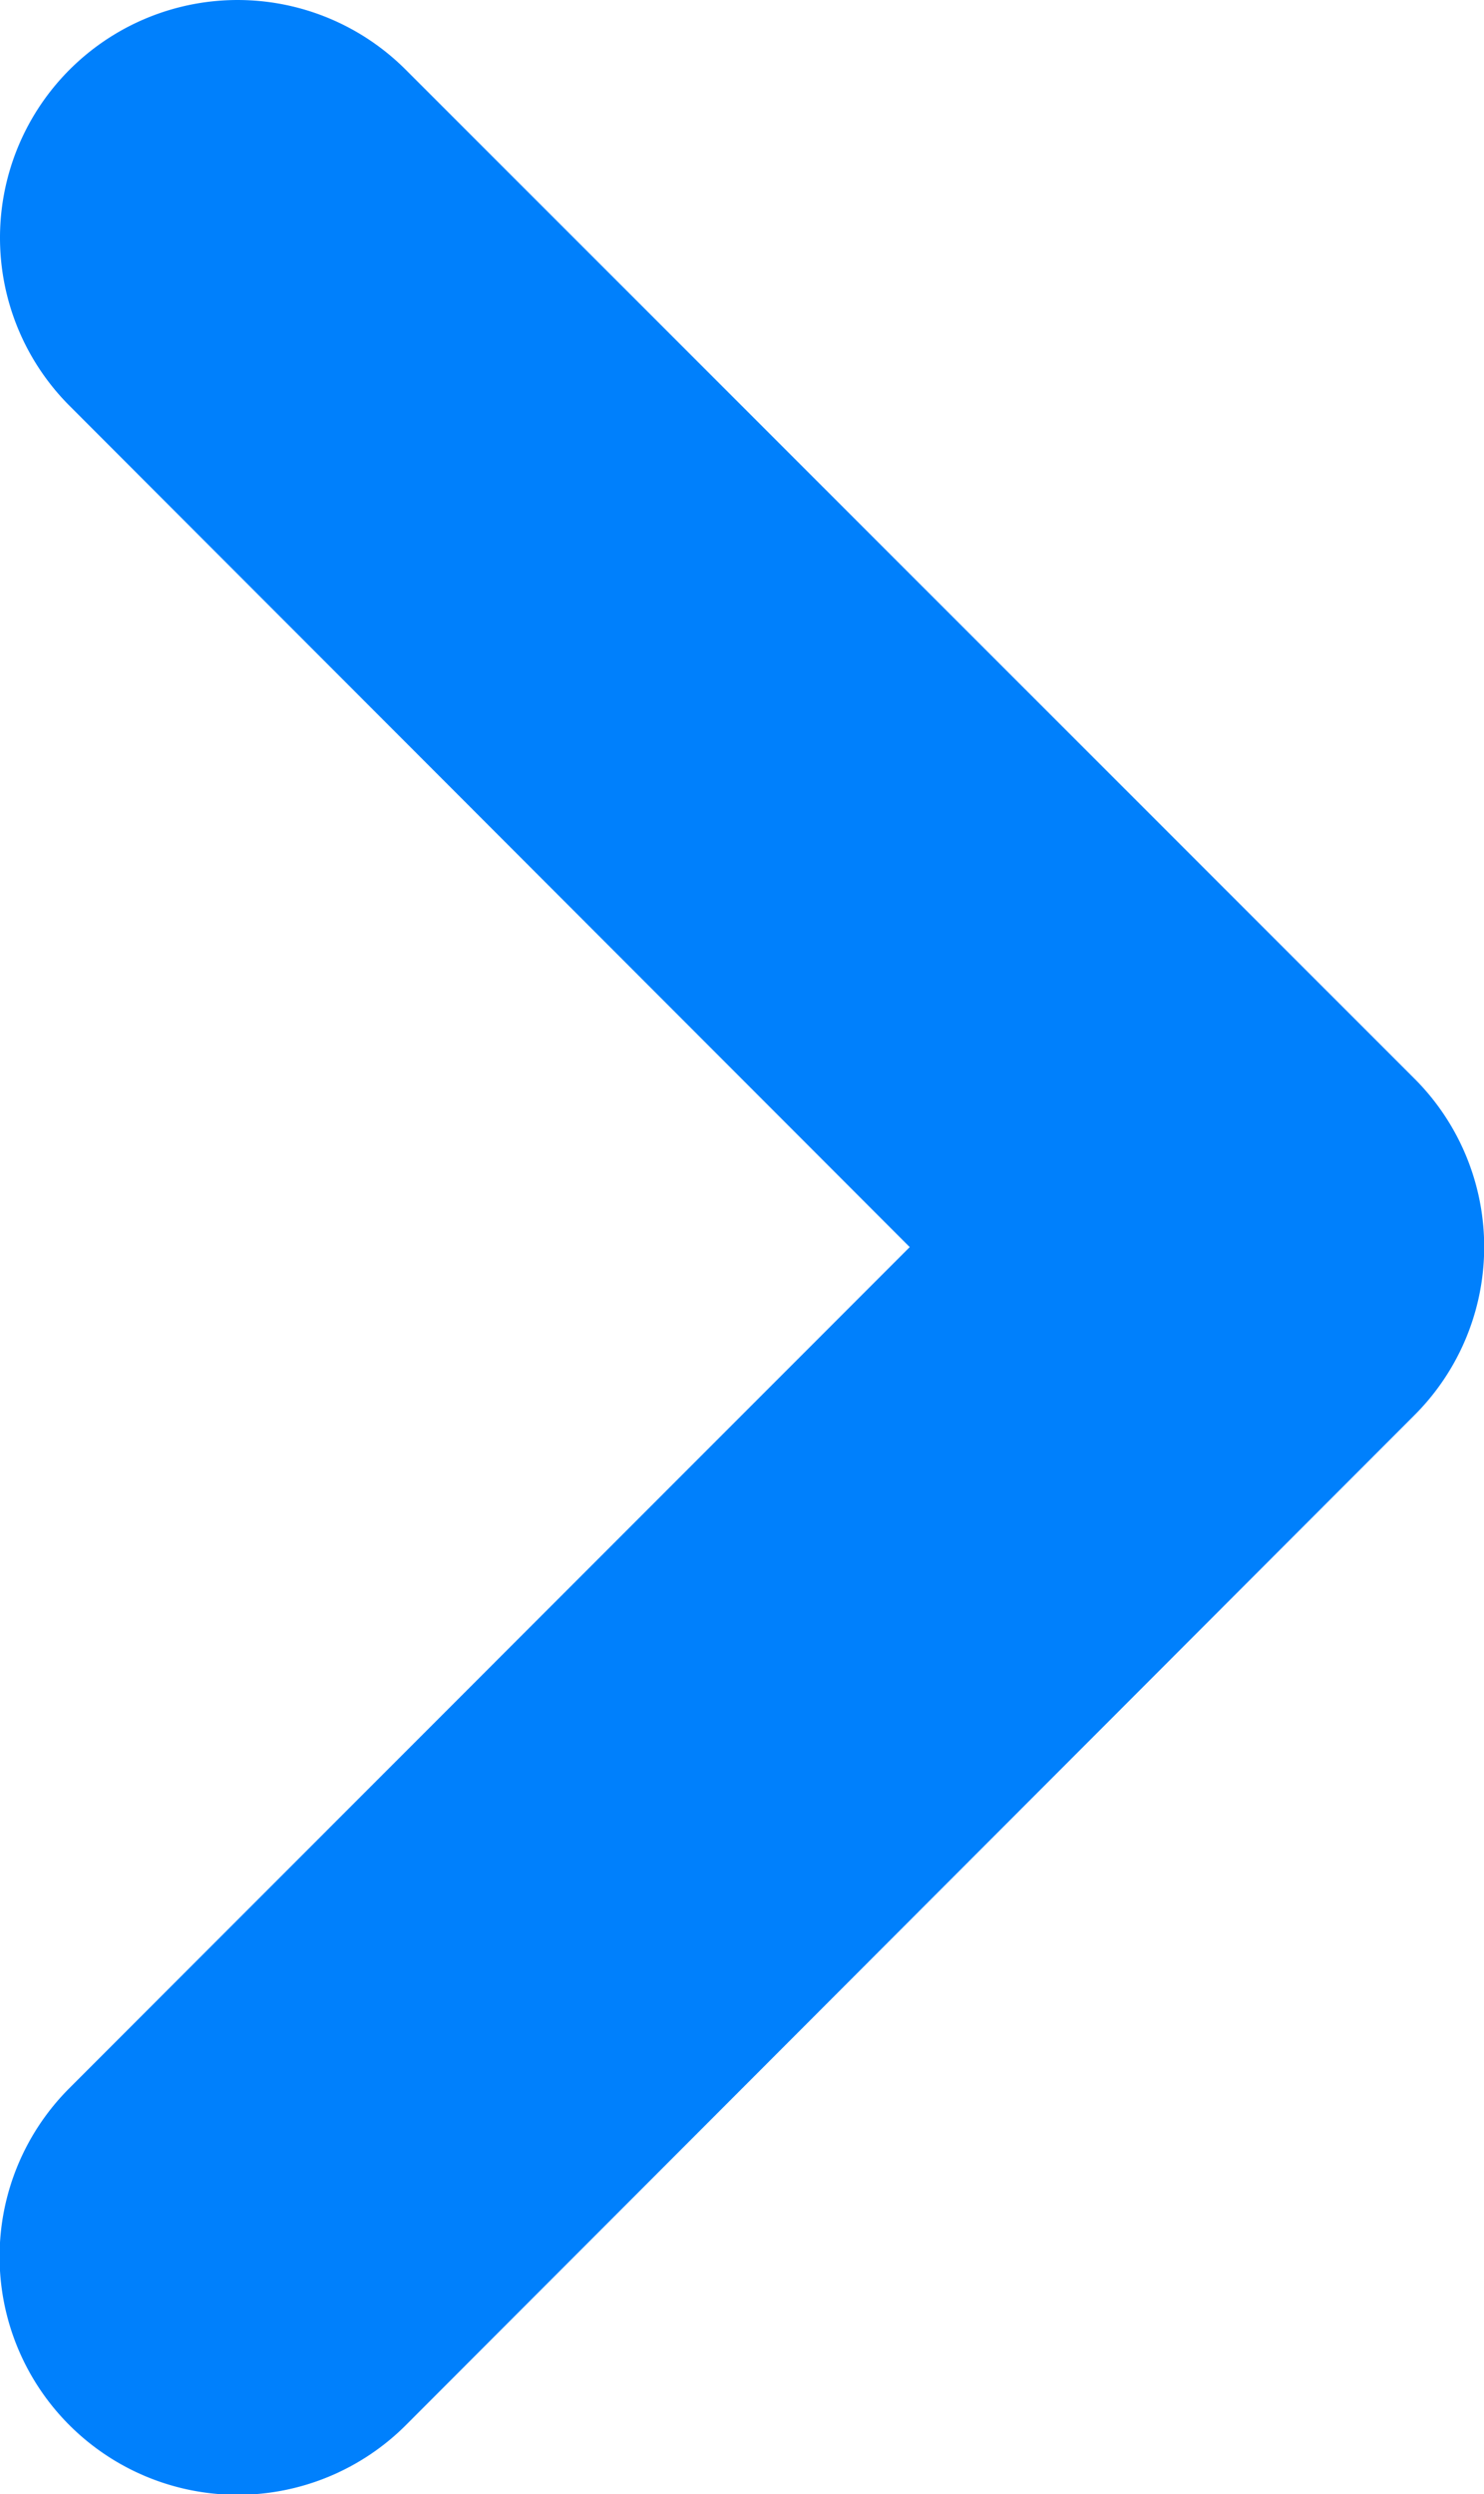 <svg xmlns="http://www.w3.org/2000/svg" width="7.494" height="12.588" viewBox="0 0 7.494 12.588"><defs><style>.a{fill:#0080fc;}</style></defs><path class="a" d="M1.2,7.494a1.2,1.2,0,0,0,.849-.352L6.294,2.9l4.245,4.244a1.2,1.2,0,1,0,1.7-1.7L7.143.352a1.2,1.2,0,0,0-1.7,0L.352,5.445A1.2,1.2,0,0,0,1.2,7.494Z" transform="translate(7.494) rotate(90)"/></svg>